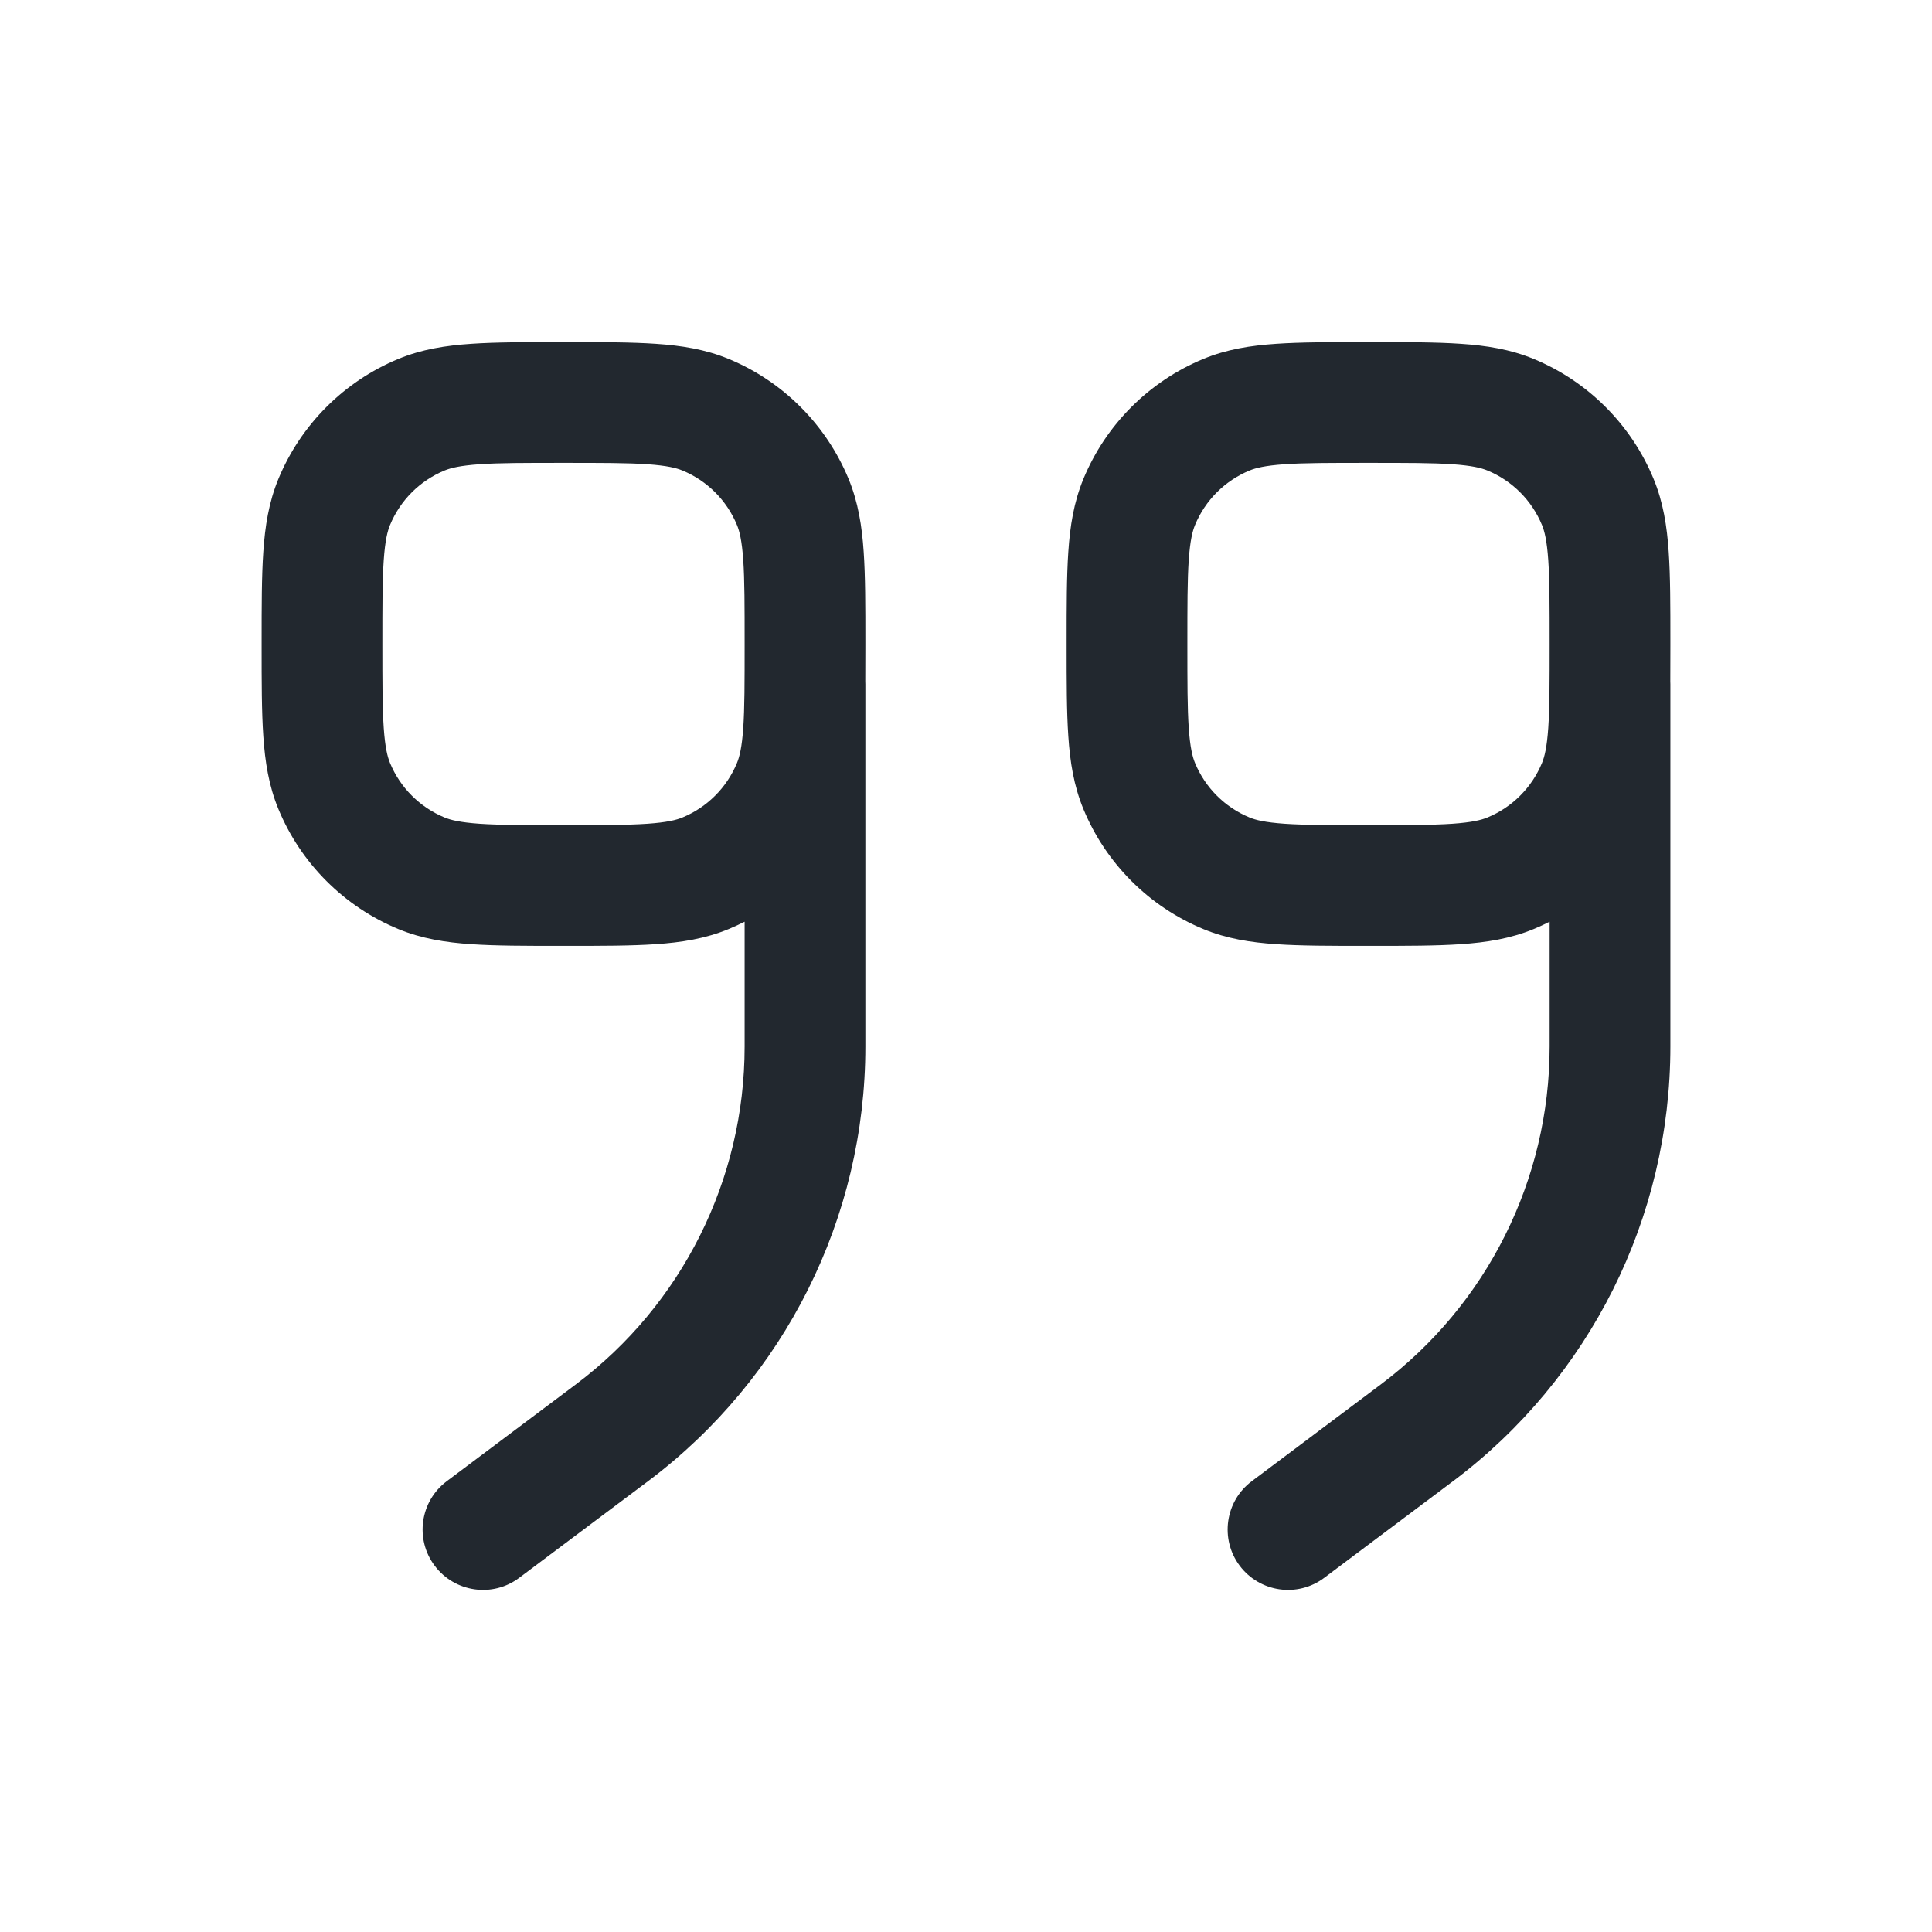 <svg width="24" height="24" viewBox="0 0 24 24" fill="none" xmlns="http://www.w3.org/2000/svg">
<path fill-rule="evenodd" clip-rule="evenodd" d="M17 4.25H16.975C16.53 4.25 16.159 4.25 15.855 4.271C15.537 4.292 15.238 4.339 14.948 4.459C14.274 4.738 13.738 5.274 13.459 5.948C13.339 6.238 13.292 6.538 13.271 6.855C13.25 7.159 13.25 7.53 13.25 7.975V8V8.025C13.25 8.47 13.25 8.841 13.271 9.145C13.292 9.462 13.339 9.762 13.459 10.052C13.738 10.726 14.274 11.262 14.948 11.541C15.238 11.661 15.537 11.708 15.855 11.729C16.159 11.75 16.53 11.75 16.975 11.75H17H17.025C17.47 11.75 17.841 11.75 18.145 11.729C18.462 11.708 18.762 11.661 19.052 11.541C19.12 11.513 19.186 11.482 19.25 11.45V13C19.25 14.652 18.472 16.209 17.15 17.2L15.55 18.4C15.219 18.648 15.152 19.119 15.4 19.45C15.649 19.781 16.119 19.849 16.45 19.6L18.05 18.4C19.75 17.125 20.75 15.125 20.75 13V8.5C20.75 8.488 20.75 8.476 20.749 8.463C20.75 8.326 20.75 8.18 20.75 8.025V8V7.975C20.75 7.53 20.75 7.159 20.729 6.855C20.708 6.538 20.661 6.238 20.541 5.948C20.262 5.274 19.726 4.738 19.052 4.459C18.762 4.339 18.462 4.292 18.145 4.271C17.841 4.25 17.47 4.25 17.025 4.25H17ZM15.522 5.845C15.599 5.813 15.716 5.784 15.957 5.767C16.204 5.75 16.524 5.75 17 5.75C17.476 5.75 17.796 5.75 18.043 5.767C18.284 5.784 18.401 5.813 18.478 5.845C18.785 5.972 19.028 6.215 19.155 6.522C19.187 6.599 19.216 6.716 19.233 6.957C19.25 7.204 19.25 7.524 19.25 8C19.25 8.476 19.25 8.796 19.233 9.043C19.216 9.284 19.187 9.401 19.155 9.478C19.028 9.785 18.785 10.028 18.478 10.155C18.401 10.187 18.284 10.216 18.043 10.233C17.796 10.25 17.476 10.25 17 10.25C16.524 10.25 16.204 10.25 15.957 10.233C15.716 10.216 15.599 10.187 15.522 10.155C15.215 10.028 14.972 9.785 14.845 9.478C14.813 9.401 14.784 9.284 14.767 9.043C14.75 8.796 14.75 8.476 14.75 8C14.75 7.524 14.75 7.204 14.767 6.957C14.784 6.716 14.813 6.599 14.845 6.522C14.972 6.215 15.215 5.972 15.522 5.845ZM7 4.25H6.975H6.975C6.53 4.25 6.159 4.25 5.855 4.271C5.538 4.292 5.238 4.339 4.948 4.459C4.274 4.738 3.738 5.274 3.459 5.948C3.339 6.238 3.292 6.538 3.271 6.855C3.25 7.159 3.25 7.53 3.25 7.975V7.975V8V8.025V8.025C3.25 8.47 3.25 8.841 3.271 9.145C3.292 9.462 3.339 9.762 3.459 10.052C3.738 10.726 4.274 11.262 4.948 11.541C5.238 11.661 5.538 11.708 5.855 11.729C6.159 11.75 6.53 11.75 6.975 11.75H7H7.025C7.47 11.75 7.841 11.75 8.145 11.729C8.462 11.708 8.762 11.661 9.052 11.541C9.12 11.513 9.186 11.482 9.25 11.45V13C9.25 14.652 8.472 16.209 7.15 17.2L5.55 18.4C5.219 18.648 5.151 19.119 5.4 19.45C5.649 19.781 6.119 19.849 6.45 19.6L8.05 18.4C9.75 17.125 10.75 15.125 10.75 13V8.5C10.75 8.488 10.75 8.476 10.749 8.464C10.75 8.326 10.75 8.18 10.75 8.025V8V7.975C10.75 7.53 10.75 7.159 10.729 6.855C10.708 6.538 10.661 6.238 10.541 5.948C10.262 5.274 9.726 4.738 9.052 4.459C8.762 4.339 8.462 4.292 8.145 4.271C7.841 4.25 7.47 4.25 7.025 4.25H7.025H7ZM5.522 5.845C5.599 5.813 5.716 5.784 5.957 5.767C6.204 5.75 6.524 5.75 7 5.75C7.476 5.75 7.796 5.75 8.043 5.767C8.284 5.784 8.401 5.813 8.478 5.845C8.785 5.972 9.028 6.215 9.155 6.522C9.187 6.599 9.216 6.716 9.233 6.957C9.25 7.204 9.25 7.524 9.25 8C9.25 8.476 9.25 8.796 9.233 9.043C9.216 9.284 9.187 9.401 9.155 9.478C9.028 9.785 8.785 10.028 8.478 10.155C8.401 10.187 8.284 10.216 8.043 10.233C7.796 10.25 7.476 10.25 7 10.25C6.524 10.25 6.204 10.25 5.957 10.233C5.716 10.216 5.599 10.187 5.522 10.155C5.215 10.028 4.972 9.785 4.845 9.478C4.813 9.401 4.784 9.284 4.767 9.043C4.75 8.796 4.75 8.476 4.75 8C4.75 7.524 4.75 7.204 4.767 6.957C4.784 6.716 4.813 6.599 4.845 6.522C4.972 6.215 5.215 5.972 5.522 5.845Z" fill="#22282F"/>
</svg>
